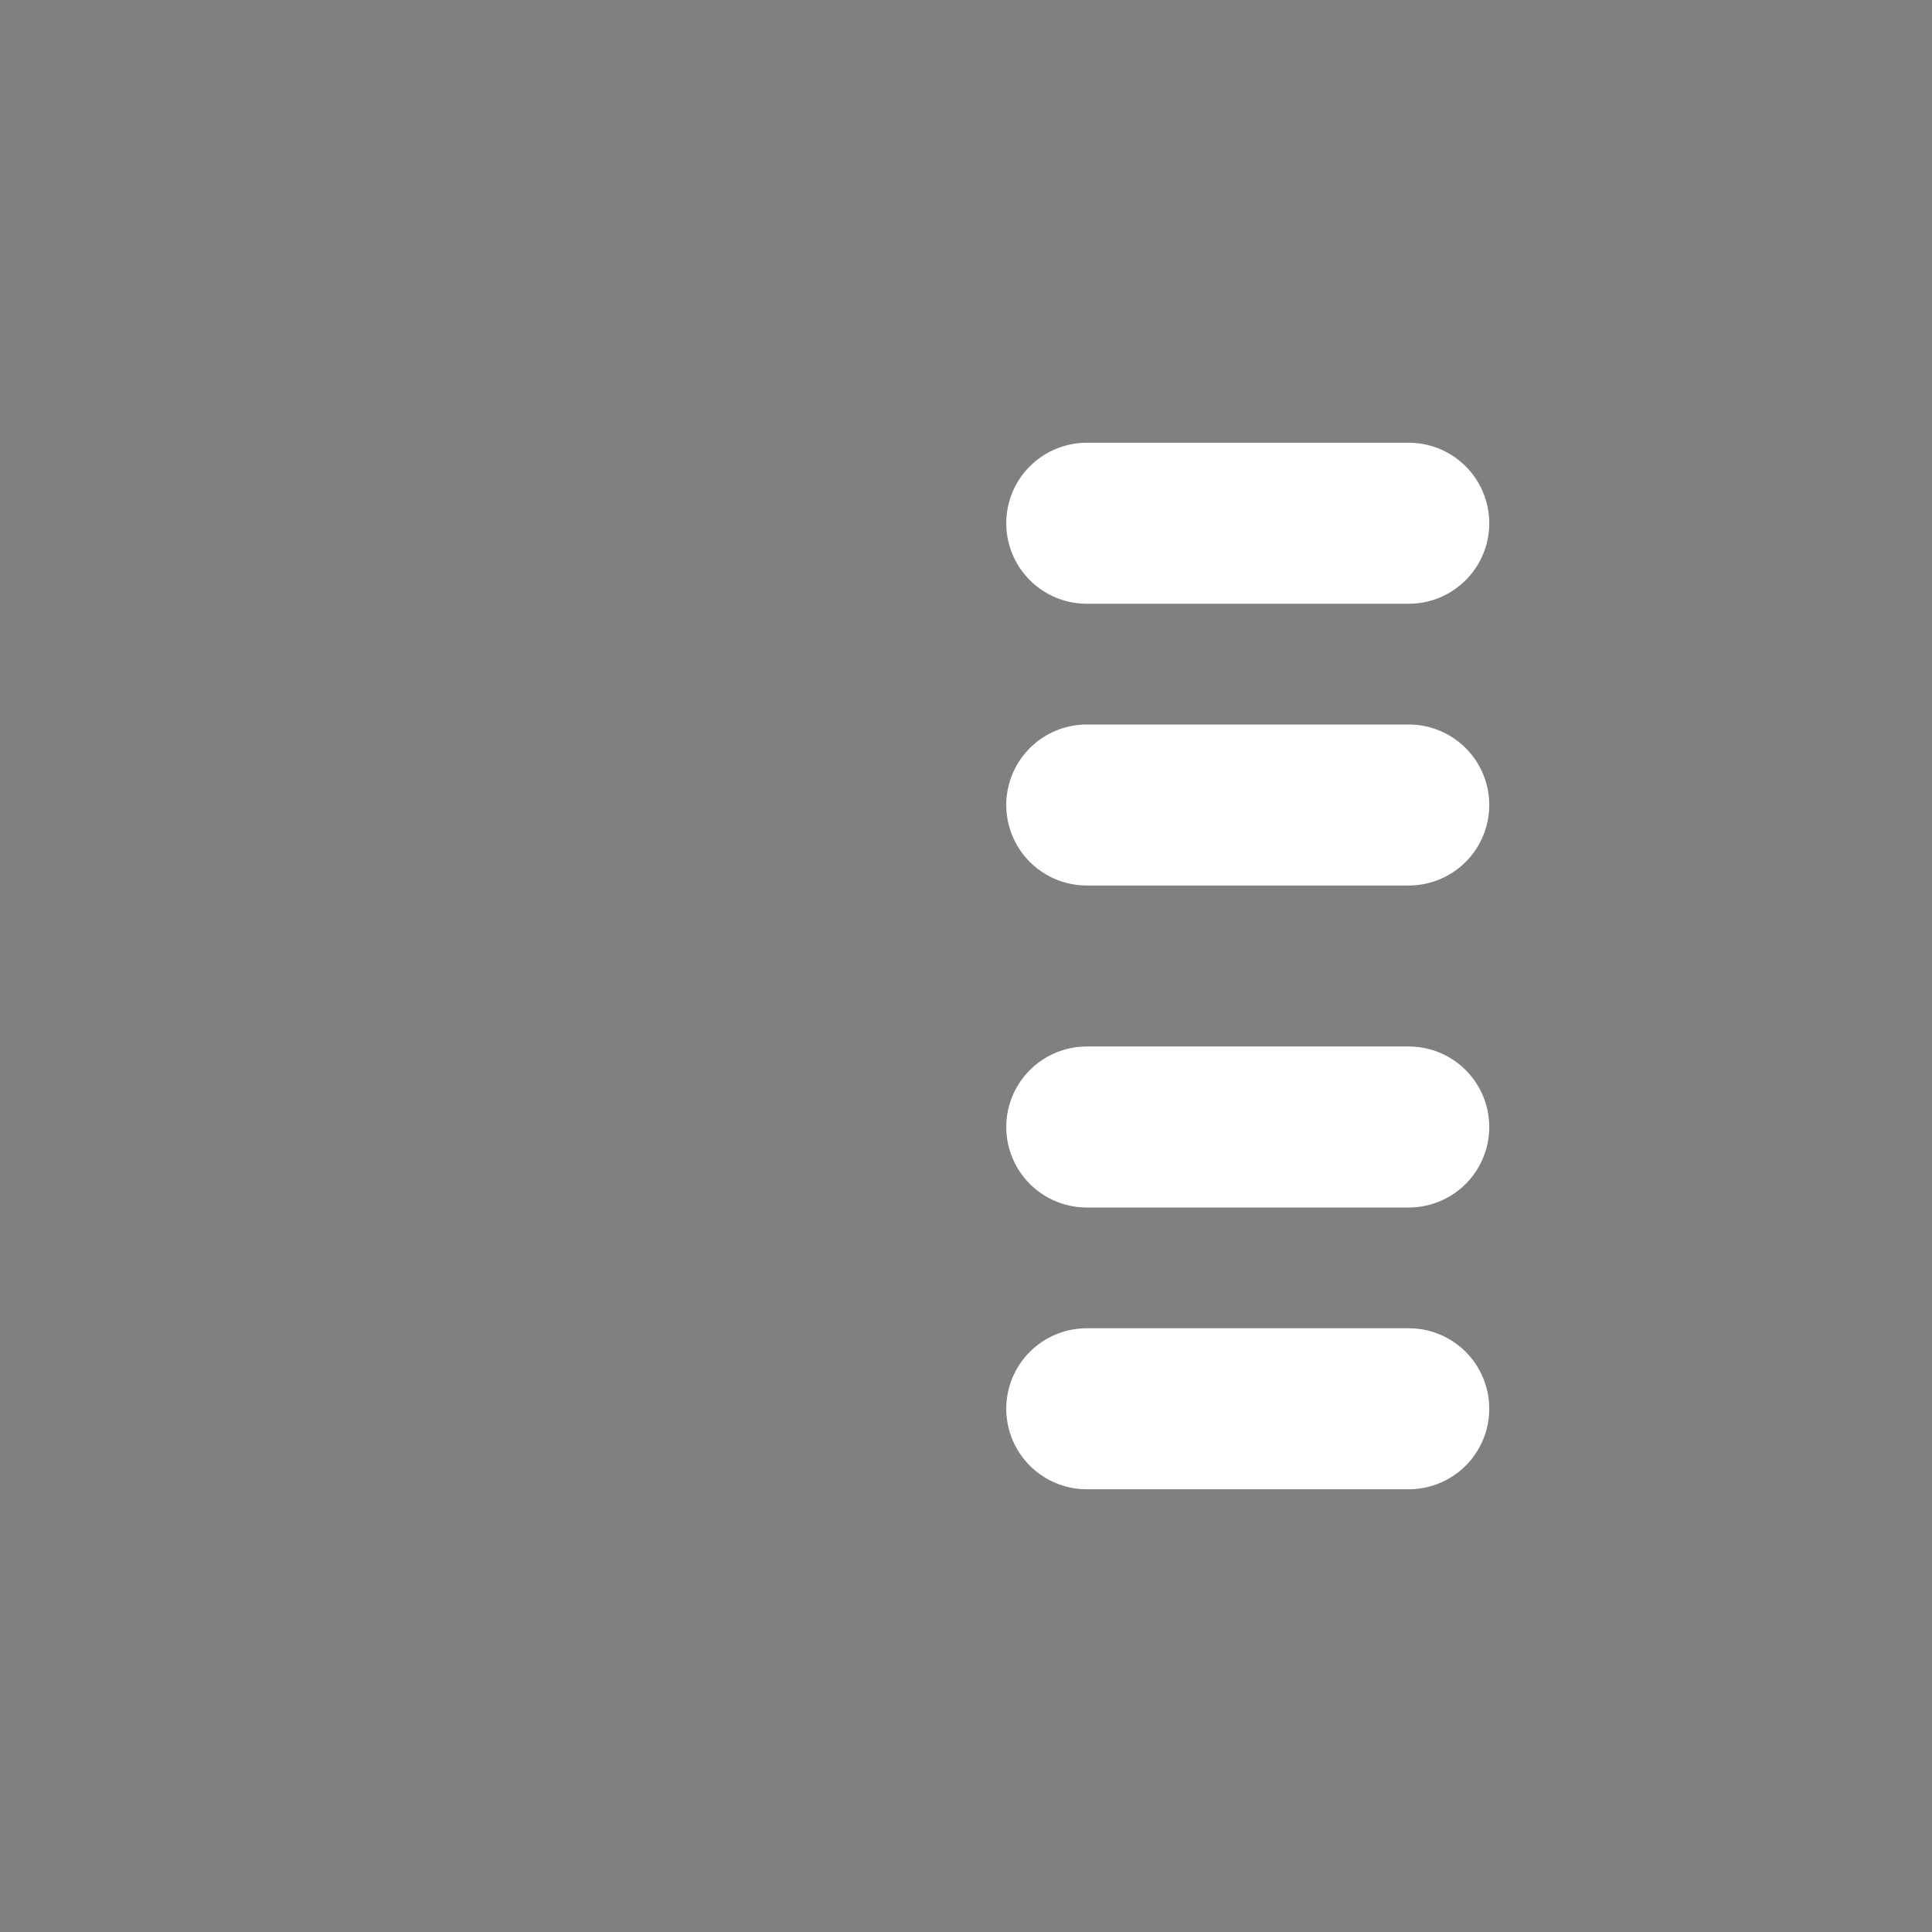 <svg viewBox="0 0 48 48" fill="none" xmlns="http://www.w3.org/2000/svg"><rect x="0" y="0" width="48" height="48" fill="#808080" stroke="none"/><rect x="6" y="6" rx="3" fill="currentColor" stroke="currentColor" stroke-width="4" stroke-linejoin="round"/><rect x="13" y="13" fill="#43CCF8" stroke="white" stroke-width="4" stroke-linejoin="round"/><rect x="13" y="27" fill="#43CCF8" stroke="white" stroke-width="4" stroke-linejoin="round"/><path d="M27 28L35 28" stroke="white" stroke-width="4" stroke-linecap="round" stroke-linejoin="round"/><path d="M27 35H35" stroke="white" stroke-width="4" stroke-linecap="round" stroke-linejoin="round"/><path d="M27 13L35 13" stroke="white" stroke-width="4" stroke-linecap="round" stroke-linejoin="round"/><path d="M27 20L35 20" stroke="white" stroke-width="4" stroke-linecap="round" stroke-linejoin="round"/></svg>